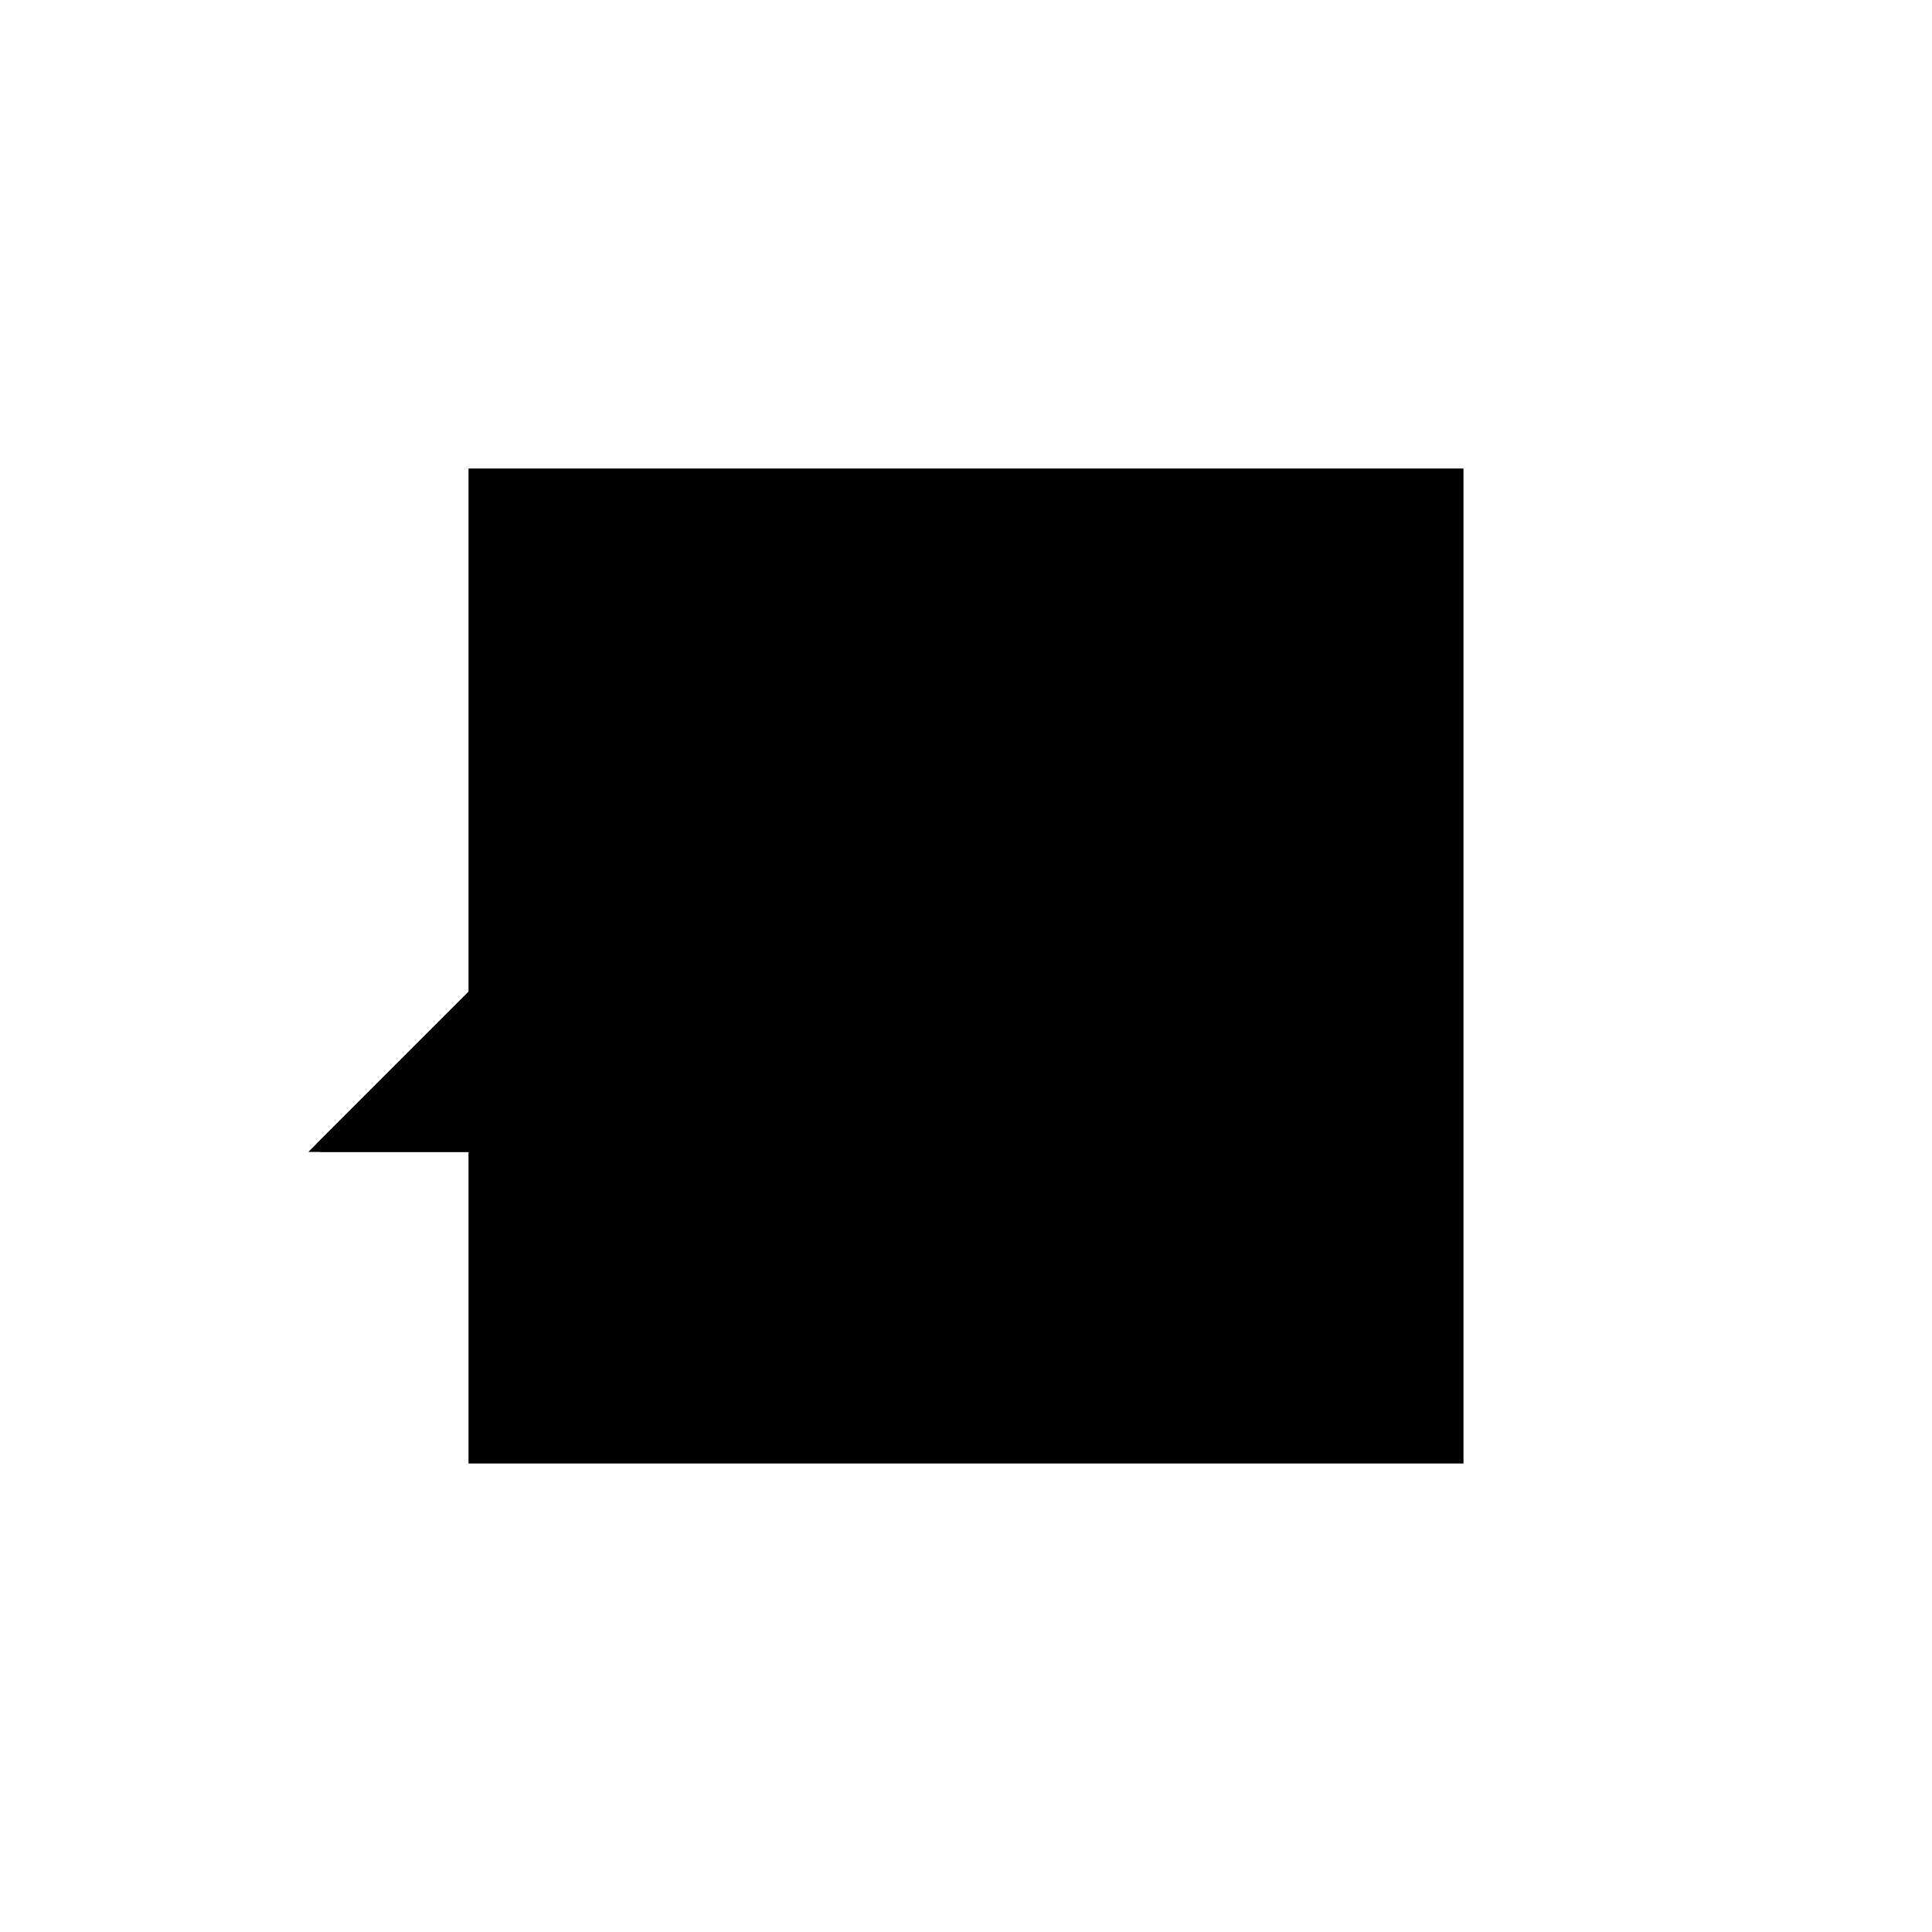 <?xml version="1.0"?>
<!DOCTYPE svg PUBLIC "-//W3C//DTD SVG 1.1//EN"
  "http://www.w3.org/Graphics/SVG/1.1/DTD/svg11.dtd">
<svg
  width="240"
  height="240"
  viewBox="-50 -50 200 200" xmlns="http://www.w3.org/2000/svg" version="1.1">
  <rect
    x="0"
    y="0"
    width="100"
    height="100"
    fill="hsla(206,100%,53%,0.3)"
    stroke="hsl(206,100%,53%)"
    stroke-width="3"
    transform="" />
  
  <path
    d="M 
      0
      0
      L
    
      70
      0
      L
    
      100
      30
      L
    
      100
      50
      L
    
      50
      50
      z
    "
    fill="hsla(0,0%,50%,0.3)"
    stroke="hsla(0,0%,50%,1)"
    stroke-width="1"
    transform="translate(-66.875,-41.25) scale(1,-1) translate(50,-110)"
    />
  
  
  <line
    x1="70"
    y1="0"
    x2="100"
    y2="30"
    stroke="hsla(0,50%,50%,0.6)"
    stroke-width="1"
    transform="translate(-66.875,-41.25) scale(1,-1) translate(50,-110)"
    />
  
  <line
    x1="30"
    y1="0"
    x2="80"
    y2="50"
    stroke="hsla(0,50%,50%,0.6)"
    stroke-width="1"
    transform="translate(-66.875,-41.25) scale(1,-1) translate(50,-110)"
    />
  
  <line
    x1="0"
    y1="0"
    x2="70"
    y2="0"
    stroke="hsla(0,50%,50%,0.6)"
    stroke-width="1"
    transform="translate(-66.875,-41.25) scale(1,-1) translate(50,-110)"
    />
  
  <line
    x1="0"
    y1="0"
    x2="50"
    y2="50"
    stroke="hsla(0,50%,50%,0.6)"
    stroke-width="1"
    transform="translate(-66.875,-41.25) scale(1,-1) translate(50,-110)"
    />
  
  <line
    x1="30"
    y1="0"
    x2="30"
    y2="30"
    stroke="hsla(0,50%,50%,0.6)"
    stroke-width="1"
    transform="translate(-66.875,-41.25) scale(1,-1) translate(50,-110)"
    />
  
  <line
    x1="70"
    y1="0"
    x2="70"
    y2="50"
    stroke="hsla(0,50%,50%,0.6)"
    stroke-width="1"
    transform="translate(-66.875,-41.25) scale(1,-1) translate(50,-110)"
    />
  
  <line
    x1="100"
    y1="30"
    x2="100"
    y2="50"
    stroke="hsla(0,50%,50%,0.6)"
    stroke-width="1"
    transform="translate(-66.875,-41.25) scale(1,-1) translate(50,-110)"
    />
  
  <line
    x1="30"
    y1="30"
    x2="100"
    y2="30"
    stroke="hsla(0,50%,50%,0.6)"
    stroke-width="1"
    transform="translate(-66.875,-41.25) scale(1,-1) translate(50,-110)"
    />
  
  <line
    x1="50"
    y1="50"
    x2="100"
    y2="50"
    stroke="hsla(0,50%,50%,0.6)"
    stroke-width="1"
    transform="translate(-66.875,-41.25) scale(1,-1) translate(50,-110)"
    />
  
  <line
    x1="85"
    y1="15"
    x2="50"
    y2="50"
    stroke="hsla(0,50%,50%,0.6)"
    stroke-width="1"
    transform="translate(-66.875,-41.25) scale(1,-1) translate(50,-110)"
    />
  
  <line
    x1="100"
    y1="30"
    x2="80"
    y2="50"
    stroke="hsla(0,50%,50%,0.6)"
    stroke-width="1"
    transform="translate(-66.875,-41.25) scale(1,-1) translate(50,-110)"
    />
  
</svg>
